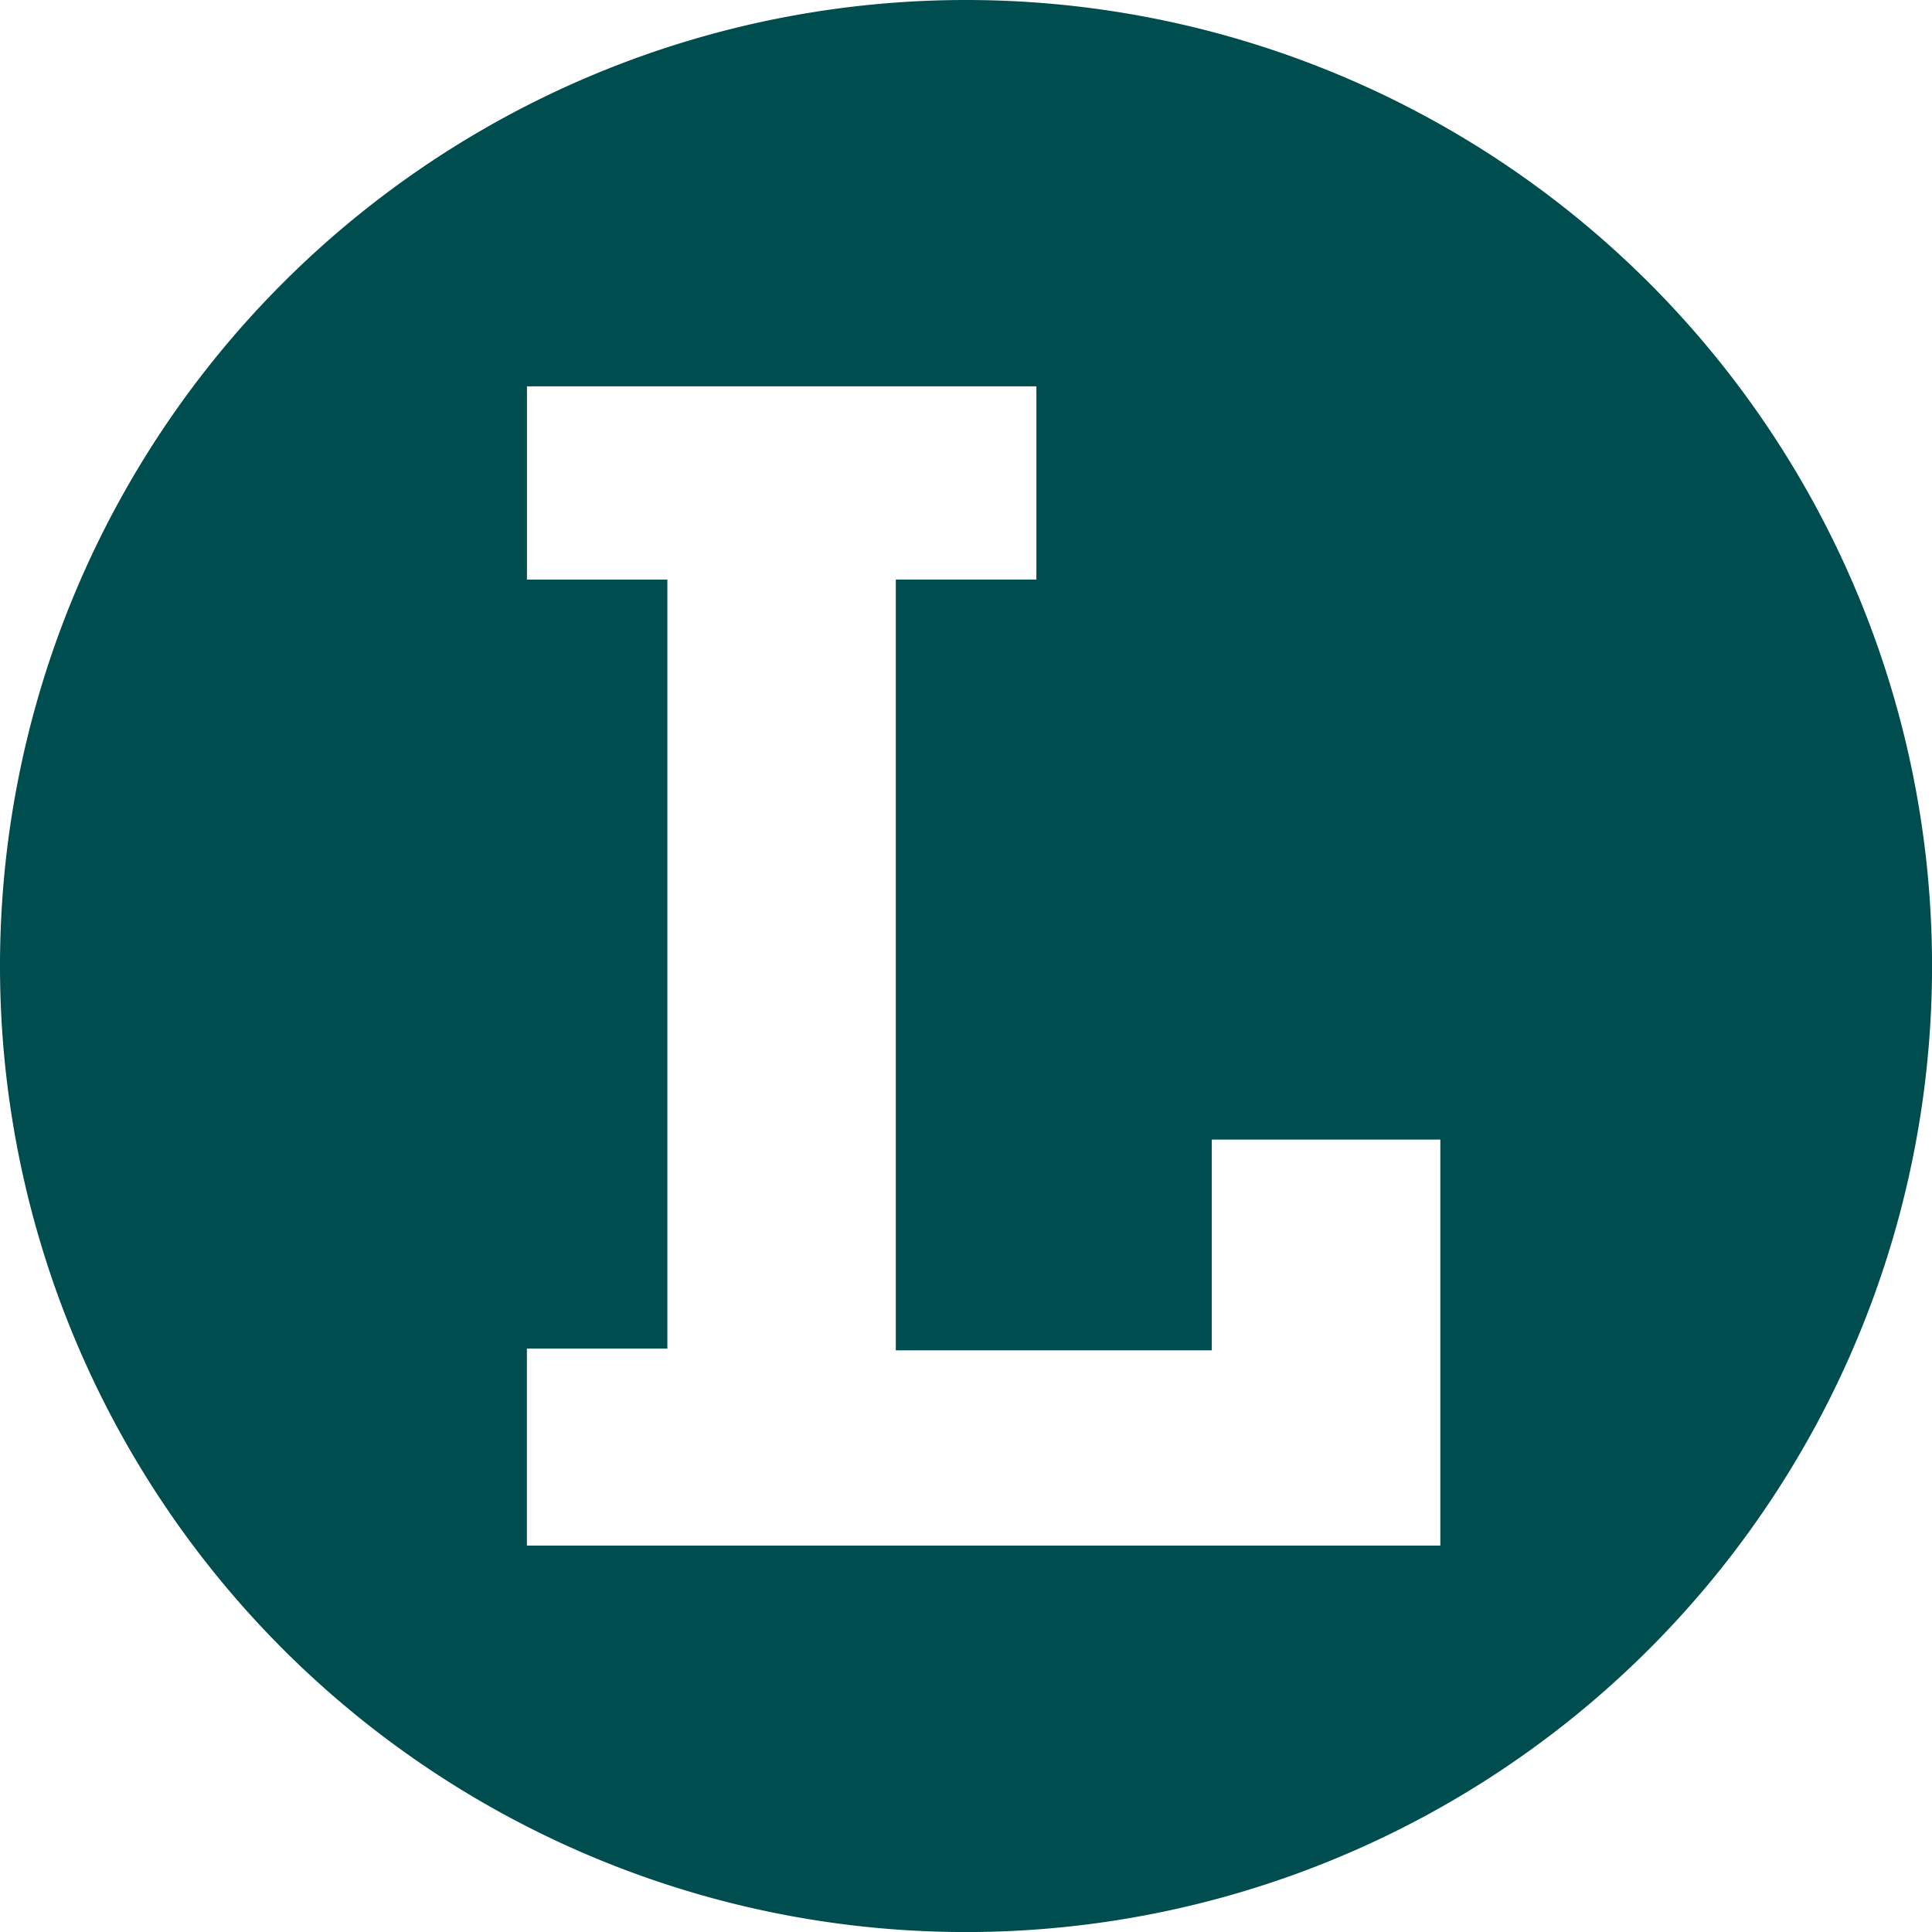 <svg xmlns="http://www.w3.org/2000/svg" width="37.507" height="37.507" viewBox="0 0 37.507 37.507">
  <path id="simple-letterboxd" d="M12.956,26.18V11.252H10.23V7.5H20.12v3.751H17.391V26.215h6.134V22.123h4.437v7.883H10.229V26.18h2.729ZM0,18.754A18.754,18.754,0,1,0,18.754,0,18.753,18.753,0,0,0,0,18.754Z" fill="#004d50"/>
</svg>

